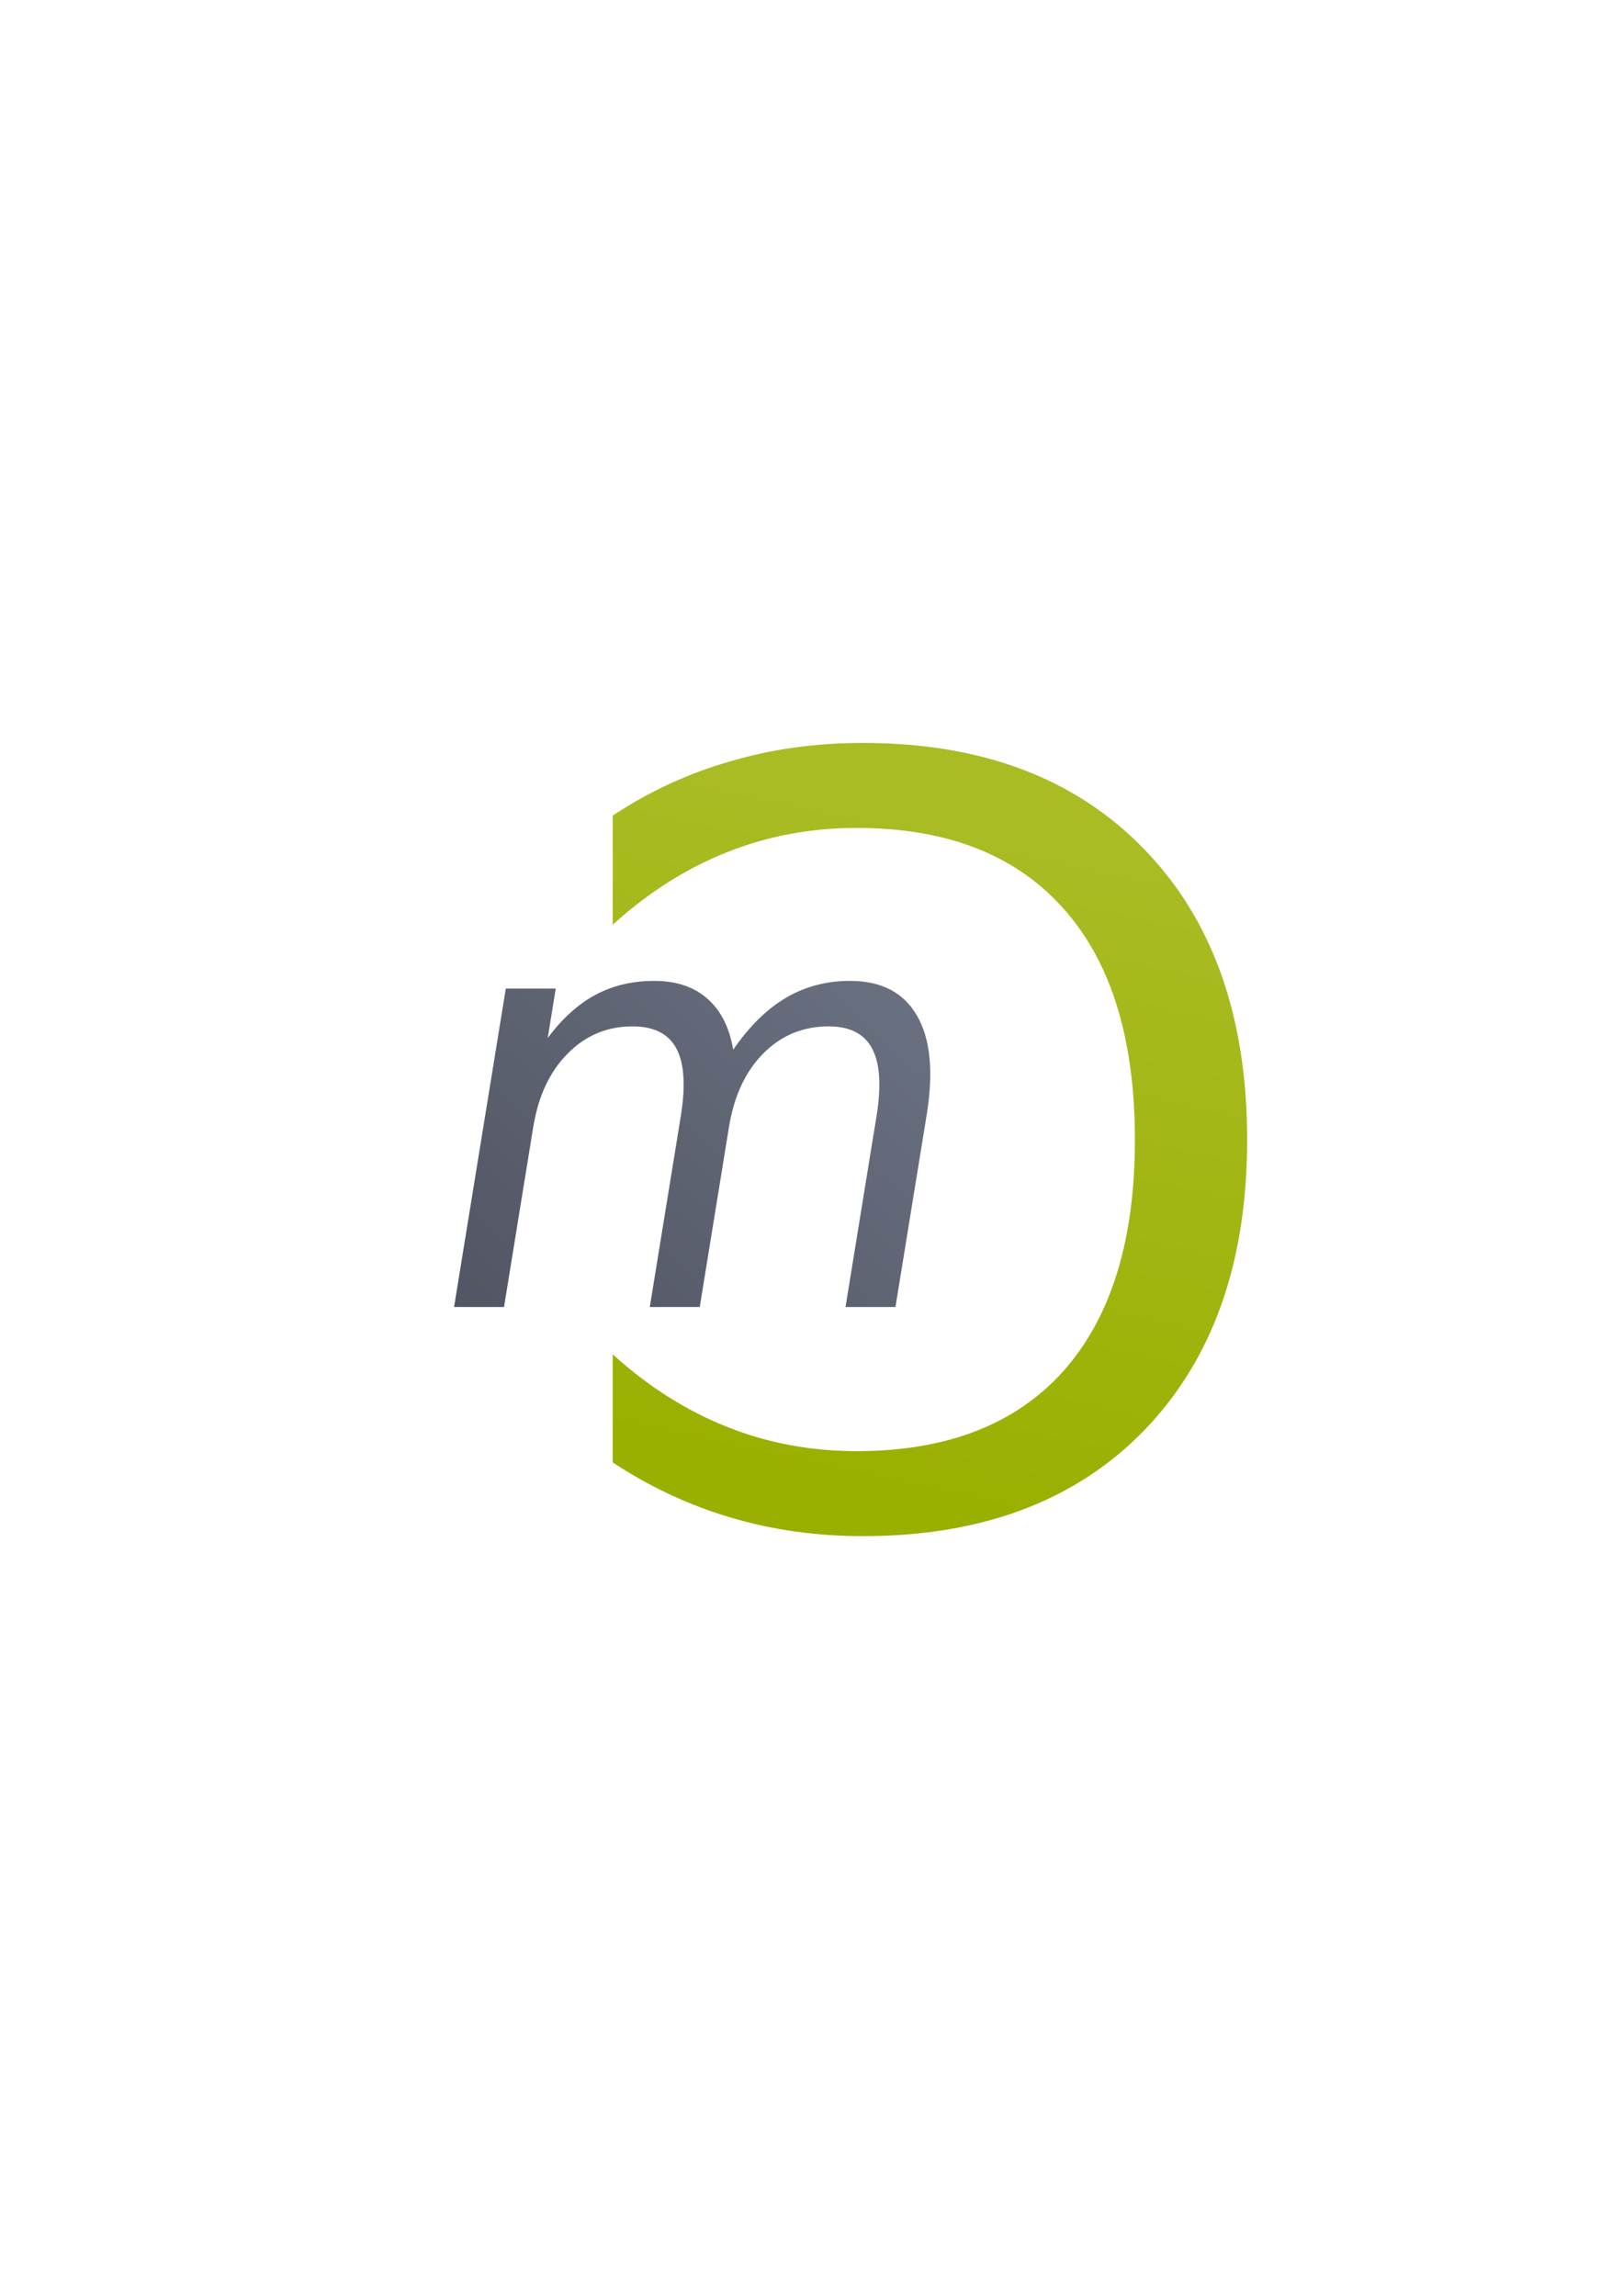 <?xml version="1.0" encoding="UTF-8" standalone="no"?>
<!-- Created with Inkscape (http://www.inkscape.org/) -->

<svg
   xmlns:dc="http://purl.org/dc/elements/1.1/"
   xmlns:cc="http://creativecommons.org/ns#"
   xmlns:rdf="http://www.w3.org/1999/02/22-rdf-syntax-ns#"
   xmlns:svg="http://www.w3.org/2000/svg"
   xmlns="http://www.w3.org/2000/svg"
   xmlns:xlink="http://www.w3.org/1999/xlink"
   xmlns:sodipodi="http://sodipodi.sourceforge.net/DTD/sodipodi-0.dtd"
   xmlns:inkscape="http://www.inkscape.org/namespaces/inkscape"
   width="210mm"
   height="297mm"
   viewBox="0 0 744.094 1052.362"
   id="svg2"
   version="1.1"
   inkscape:version="0.91 r13725"
   inkscape:export-xdpi="4.946403"
   inkscape:export-ydpi="4.946403"
   sodipodi:docname="meincampus.svg"
   inkscape:export-filename="C:\Users\johannes\Documents\Arbeit\RRZE\github3\bicons\22x22\logos\meincampus.png">
  <title
     id="title4177">meincampus</title>
  <defs
     id="defs4">
    <linearGradient
       inkscape:collect="always"
       id="linearGradient4186">
      <stop
         style="stop-color:#99b000;stop-opacity:1;"
         offset="0"
         id="stop4188" />
      <stop
         style="stop-color:#a9bc24;stop-opacity:1"
         offset="1"
         id="stop4190" />
    </linearGradient>
    <linearGradient
       id="linearGradient2224">
      <stop
         id="stop2226"
         offset="0"
         style="stop-color:#7c7c7c;stop-opacity:1;" />
      <stop
         id="stop2228"
         offset="1"
         style="stop-color:#b8b8b8;stop-opacity:1;" />
    </linearGradient>
    <linearGradient
       id="linearGradient15218">
      <stop
         id="stop15220"
         offset="0"
         style="stop-color:#eeeeef;stop-opacity:1;" />
      <stop
         id="stop2736"
         offset="0.599"
         style="stop-color:#d3d7cf;stop-opacity:1;" />
      <stop
         id="stop2738"
         offset="0.828"
         style="stop-color:#ffffff;stop-opacity:1;" />
      <stop
         id="stop15222"
         offset="1"
         style="stop-color:#d3d7cf;stop-opacity:1;" />
    </linearGradient>
    <pattern
       y="0"
       x="0"
       height="6"
       width="6"
       patternUnits="userSpaceOnUse"
       id="EMFhbasepattern" />
    <pattern
       y="0"
       x="0"
       height="6"
       width="6"
       patternUnits="userSpaceOnUse"
       id="EMFhbasepattern-5" />
    <linearGradient
       id="linearGradient3796">
      <stop
         style="stop-color:#3465a4;stop-opacity:1;"
         offset="0"
         id="stop3798" />
      <stop
         style="stop-color:#252525;stop-opacity:1;"
         offset="1"
         id="stop3800" />
    </linearGradient>
    <linearGradient
       id="linearGradient3812">
      <stop
         style="stop-color:#fce94f;stop-opacity:1;"
         offset="0"
         id="stop3814" />
      <stop
         style="stop-color:#fcaf3e;stop-opacity:1;"
         offset="1"
         id="stop3816" />
    </linearGradient>
    <linearGradient
       id="linearGradient4250">
      <stop
         style="stop-color:#252525;stop-opacity:1;"
         offset="0"
         id="stop4252" />
      <stop
         style="stop-color:#ffffff;stop-opacity:1;"
         offset="1"
         id="stop4254" />
    </linearGradient>
    <linearGradient
       id="linearGradient4321"
       inkscape:collect="always">
      <stop
         id="stop4323"
         offset="0"
         style="stop-color:#4e505d;stop-opacity:1;" />
      <stop
         id="stop4325"
         offset="1"
         style="stop-color:#7a8597;stop-opacity:1" />
    </linearGradient>
    <linearGradient
       inkscape:collect="always"
       xlink:href="#linearGradient4321"
       id="linearGradient4174"
       gradientUnits="userSpaceOnUse"
       gradientTransform="translate(189.999,322.362)"
       x1="45.05"
       y1="365.442"
       x2="378.951"
       y2="16.132" />
    <linearGradient
       inkscape:collect="always"
       xlink:href="#linearGradient4186"
       id="linearGradient4192"
       x1="379"
       y1="685.362"
       x2="446"
       y2="374.362"
       gradientUnits="userSpaceOnUse" />
  </defs>
  <sodipodi:namedview
     id="base"
     pagecolor="#ffffff"
     bordercolor="#666666"
     borderopacity="1.0"
     inkscape:pageopacity="0.0"
     inkscape:pageshadow="2"
     inkscape:zoom="1"
     inkscape:cx="361.53858"
     inkscape:cy="533.16897"
     inkscape:document-units="px"
     inkscape:current-layer="layer1"
     showgrid="false"
     showguides="true"
     inkscape:guide-bbox="true"
     inkscape:window-width="1366"
     inkscape:window-height="721"
     inkscape:window-x="-4"
     inkscape:window-y="-4"
     inkscape:window-maximized="1"
     inkscape:snap-bbox="true"
     inkscape:bbox-paths="true"
     inkscape:bbox-nodes="true"
     inkscape:snap-nodes="false">
    <sodipodi:guide
       position="560,730"
       orientation="0,1"
       id="guide3338" />
    <sodipodi:guide
       position="560,330"
       orientation="0,1"
       id="guide3340" />
    <sodipodi:guide
       position="190,475"
       orientation="1,0"
       id="guide3344" />
    <sodipodi:guide
       position="590,451"
       orientation="1,0"
       id="guide3346" />
    <inkscape:grid
       type="xygrid"
       id="grid3440" />
    <sodipodi:guide
       position="-111.016,704.985"
       orientation="0,1"
       id="guide4151" />
    <sodipodi:guide
       position="54.25,355"
       orientation="0,1"
       id="guide4153" />
    <sodipodi:guide
       position="215,442"
       orientation="1,0"
       id="guide4155" />
    <sodipodi:guide
       position="564.978,467.398"
       orientation="1,0"
       id="guide4157" />
  </sodipodi:namedview>
  <g
     inkscape:label="Ebene 1"
     inkscape:groupmode="layer"
     id="layer1">
    <rect
       style="opacity:1;fill:none;fill-opacity:1;stroke:none;stroke-width:23;stroke-linecap:butt;stroke-linejoin:round;stroke-miterlimit:4;stroke-dasharray:none;stroke-opacity:1"
       id="rect4160"
       width="400"
       height="400"
       x="190"
       y="322.362" />
    <path
       style="font-style:normal;font-weight:normal;font-size:medium;line-height:125%;font-family:Sans;letter-spacing:0px;word-spacing:0px;fill:url(#linearGradient4174);fill-opacity:1;stroke:none"
       d="M 299.924 449.621 C 289.94 449.621 280.97 451.751 273.018 456.008 C 265.065 460.265 257.762 466.867 251.109 475.816 L 254.795 453.141 L 231.896 453.141 L 208.178 599.105 L 231.076 599.105 L 244.48 516.609 C 246.782 502.447 252.027 491.239 260.217 482.984 C 268.421 474.644 278.34 470.473 289.975 470.473 C 299.794 470.473 306.503 473.862 310.105 480.639 C 313.721 487.329 314.387 497.712 312.1 511.787 L 297.91 599.105 L 320.809 599.105 L 334.213 516.609 C 336.528 502.36 341.781 491.11 349.971 482.855 C 358.16 474.602 368.156 470.473 379.955 470.473 C 389.609 470.473 396.238 473.862 399.84 480.639 C 403.442 487.416 404.105 497.799 401.832 511.787 L 387.645 599.105 L 410.541 599.105 L 424.857 511.006 C 428.048 491.37 426.585 476.252 420.469 465.652 C 414.366 454.966 404.096 449.621 389.656 449.621 C 378.929 449.621 369.19 452.184 360.436 457.311 C 351.681 462.437 343.581 470.387 336.137 481.16 C 334.419 470.908 330.451 463.088 324.23 457.701 C 318.092 452.314 309.99 449.621 299.924 449.621 z "
       id="path4290" />
    <rect
       style="fill:none;fill-opacity:1;stroke:none;stroke-width:2;stroke-linecap:round;stroke-linejoin:miter;stroke-miterlimit:4;stroke-dasharray:none;stroke-dashoffset:0;stroke-opacity:1"
       id="rect2985"
       width="400"
       height="400"
       x="189.709"
       y="322.646" />
    <path
       sodipodi:nodetypes="cccccccscsccccscscc"
       id="path4170"
       d="m 395.657,340.542 c -21.582,3.7e-4 -41.877,2.818 -60.883,8.451 -19.166,5.477 -37.124,13.771 -53.875,24.881 l 0,49.998 c 16.429,-14.866 33.985,-25.977 52.668,-33.332 18.522,-7.355 38.251,-11.033 59.189,-11.033 41.232,3.3e-4 72.801,12.285 94.705,36.854 21.905,24.412 32.857,59.779 32.857,106.1 7e-5,46.164 -10.953,81.529 -32.857,106.098 -21.904,24.412 -53.473,36.619 -94.705,36.619 -20.938,4e-5 -40.667,-3.678 -59.189,-11.033 -18.683,-7.355 -36.239,-18.466 -52.668,-33.332 l 0,49.529 c 17.073,11.267 35.191,19.718 54.357,25.352 19.006,5.634 39.14,8.449 60.4,8.449 54.601,0 97.605,-16.197 129.012,-48.59 31.407,-32.549 47.109,-76.912 47.109,-133.092 4e-5,-56.335 -15.702,-100.7 -47.109,-133.094 -31.407,-32.549 -74.411,-48.824 -129.012,-48.824 z"
       style="font-style:normal;font-weight:normal;font-size:medium;line-height:125%;font-family:Sans;letter-spacing:0px;word-spacing:0px;fill:url(#linearGradient4192);fill-opacity:1;stroke:none"
       inkscape:connector-curvature="0" />
  </g>
</svg>
